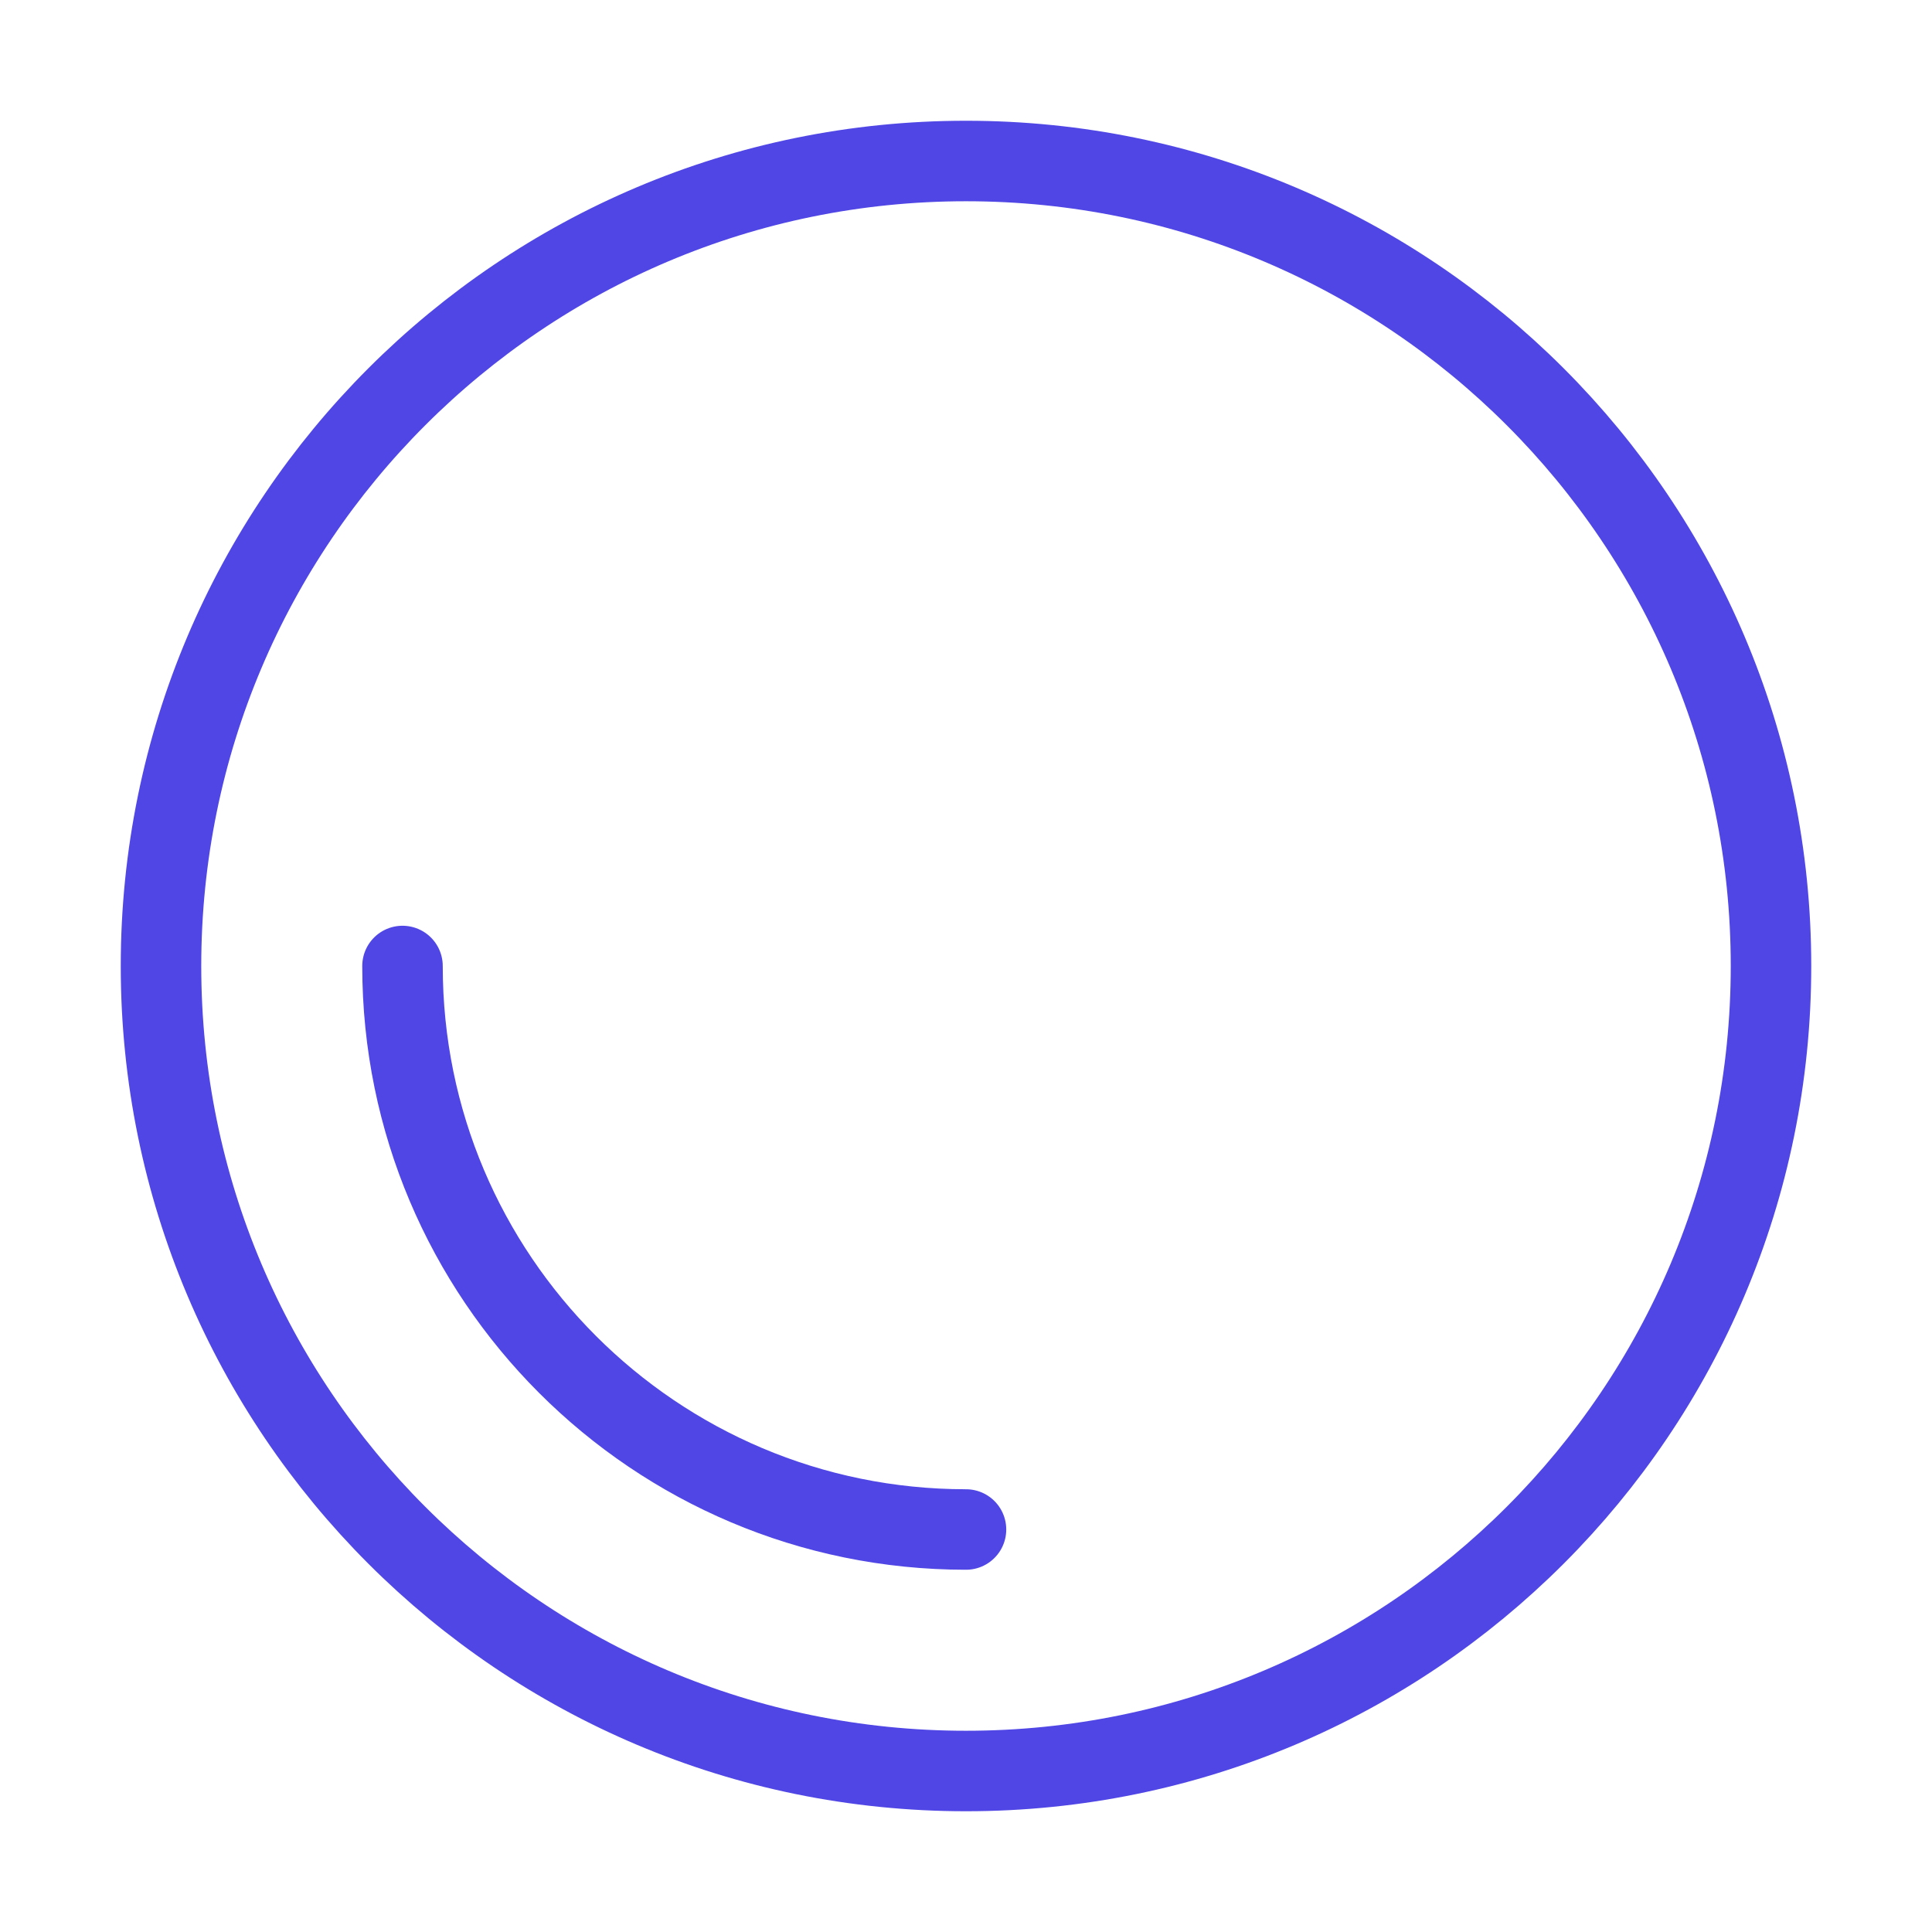 <?xml version="1.0" encoding="UTF-8"?>
<svg width="38" height="38" viewBox="0 0 48 48" fill="none" xmlns="http://www.w3.org/2000/svg">
  <path fill-rule="evenodd" clip-rule="evenodd"
        d="M24 44C29.523 44 34.523 41.761 38.142 38.142C41.761 34.523 44 29.523 44 24C44 18.477 41.761 13.477 38.142 9.858C34.523 6.239 29.523 4 24 4C18.477 4 13.477 6.239 9.858 9.858C6.239 13.477 4 18.477 4 24C4 29.523 6.239 34.523 9.858 38.142C13.477 41.761 18.477 44 24 44Z"
        fill="none" stroke="#4f46e5" stroke-width="2" stroke-linecap="round"/>
  <path d="M24 38C20.134 38 16.634 36.433 14.101 33.9C11.567 31.366 10 27.866 10 24" stroke="#4f46e5"
        stroke-width="2" stroke-linecap="round"/>
</svg>
